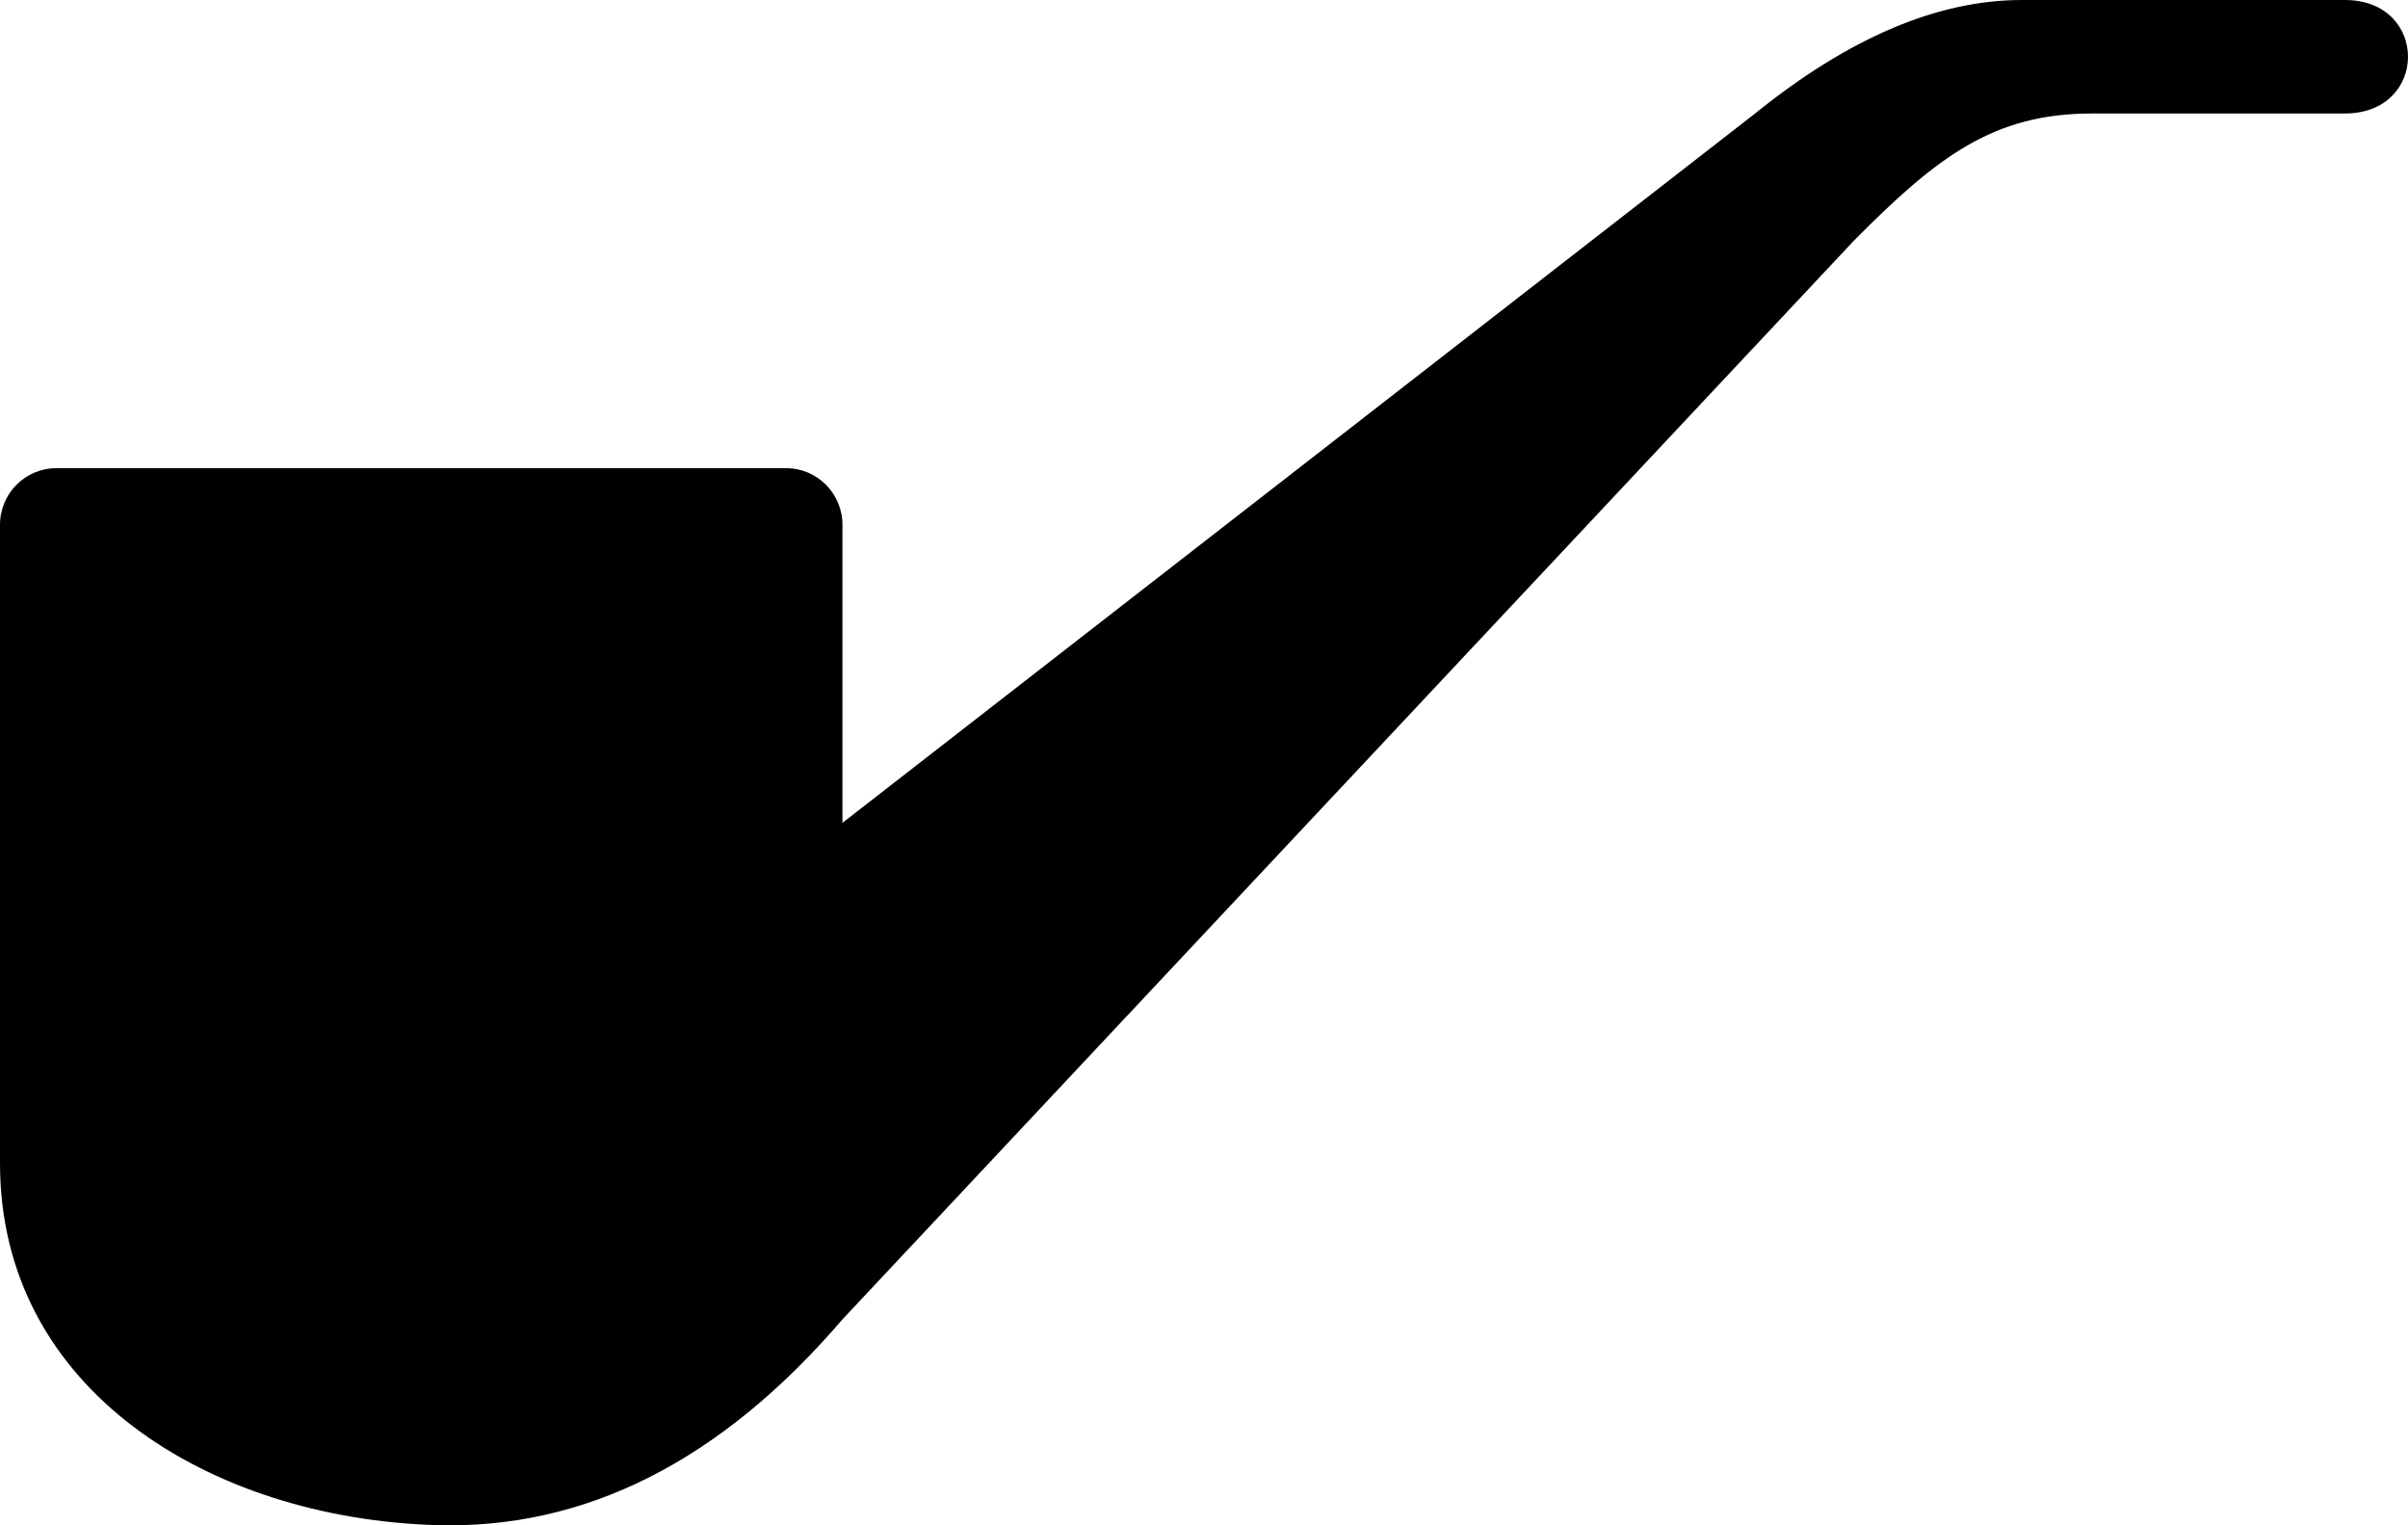 <svg width="240" height="152" viewBox="0 0 240 152" fill="none" xmlns="http://www.w3.org/2000/svg">
<g clip-path="url(#clip0_539_10)">
<path fill-rule="evenodd" clip-rule="evenodd" d="M83.965 81.997L174.927 11.31C184.257 3.77 193.12 0 201.516 0C214.111 0 229.504 0 233.703 0C237.901 0 240 2.827 240 5.655C240 8.482 237.901 11.31 233.703 11.31C229.504 11.31 218.309 11.31 208.513 11.31C198.717 11.31 193.12 15.551 184.723 24.034L83.965 131.478C71.837 145.615 58.309 152.448 43.382 151.977C20.991 151.27 0 138.547 0 115.927C0 94.718 0 73.51 0 52.301C0 49.182 2.512 46.654 5.612 46.654H78.353C81.453 46.654 83.965 49.182 83.965 52.301V81.997Z" fill="black"/>
</g>
<defs>
<clipPath id="clip0_539_10">
<rect width="240" height="152" fill="white"/>
</clipPath>
</defs>
</svg>

